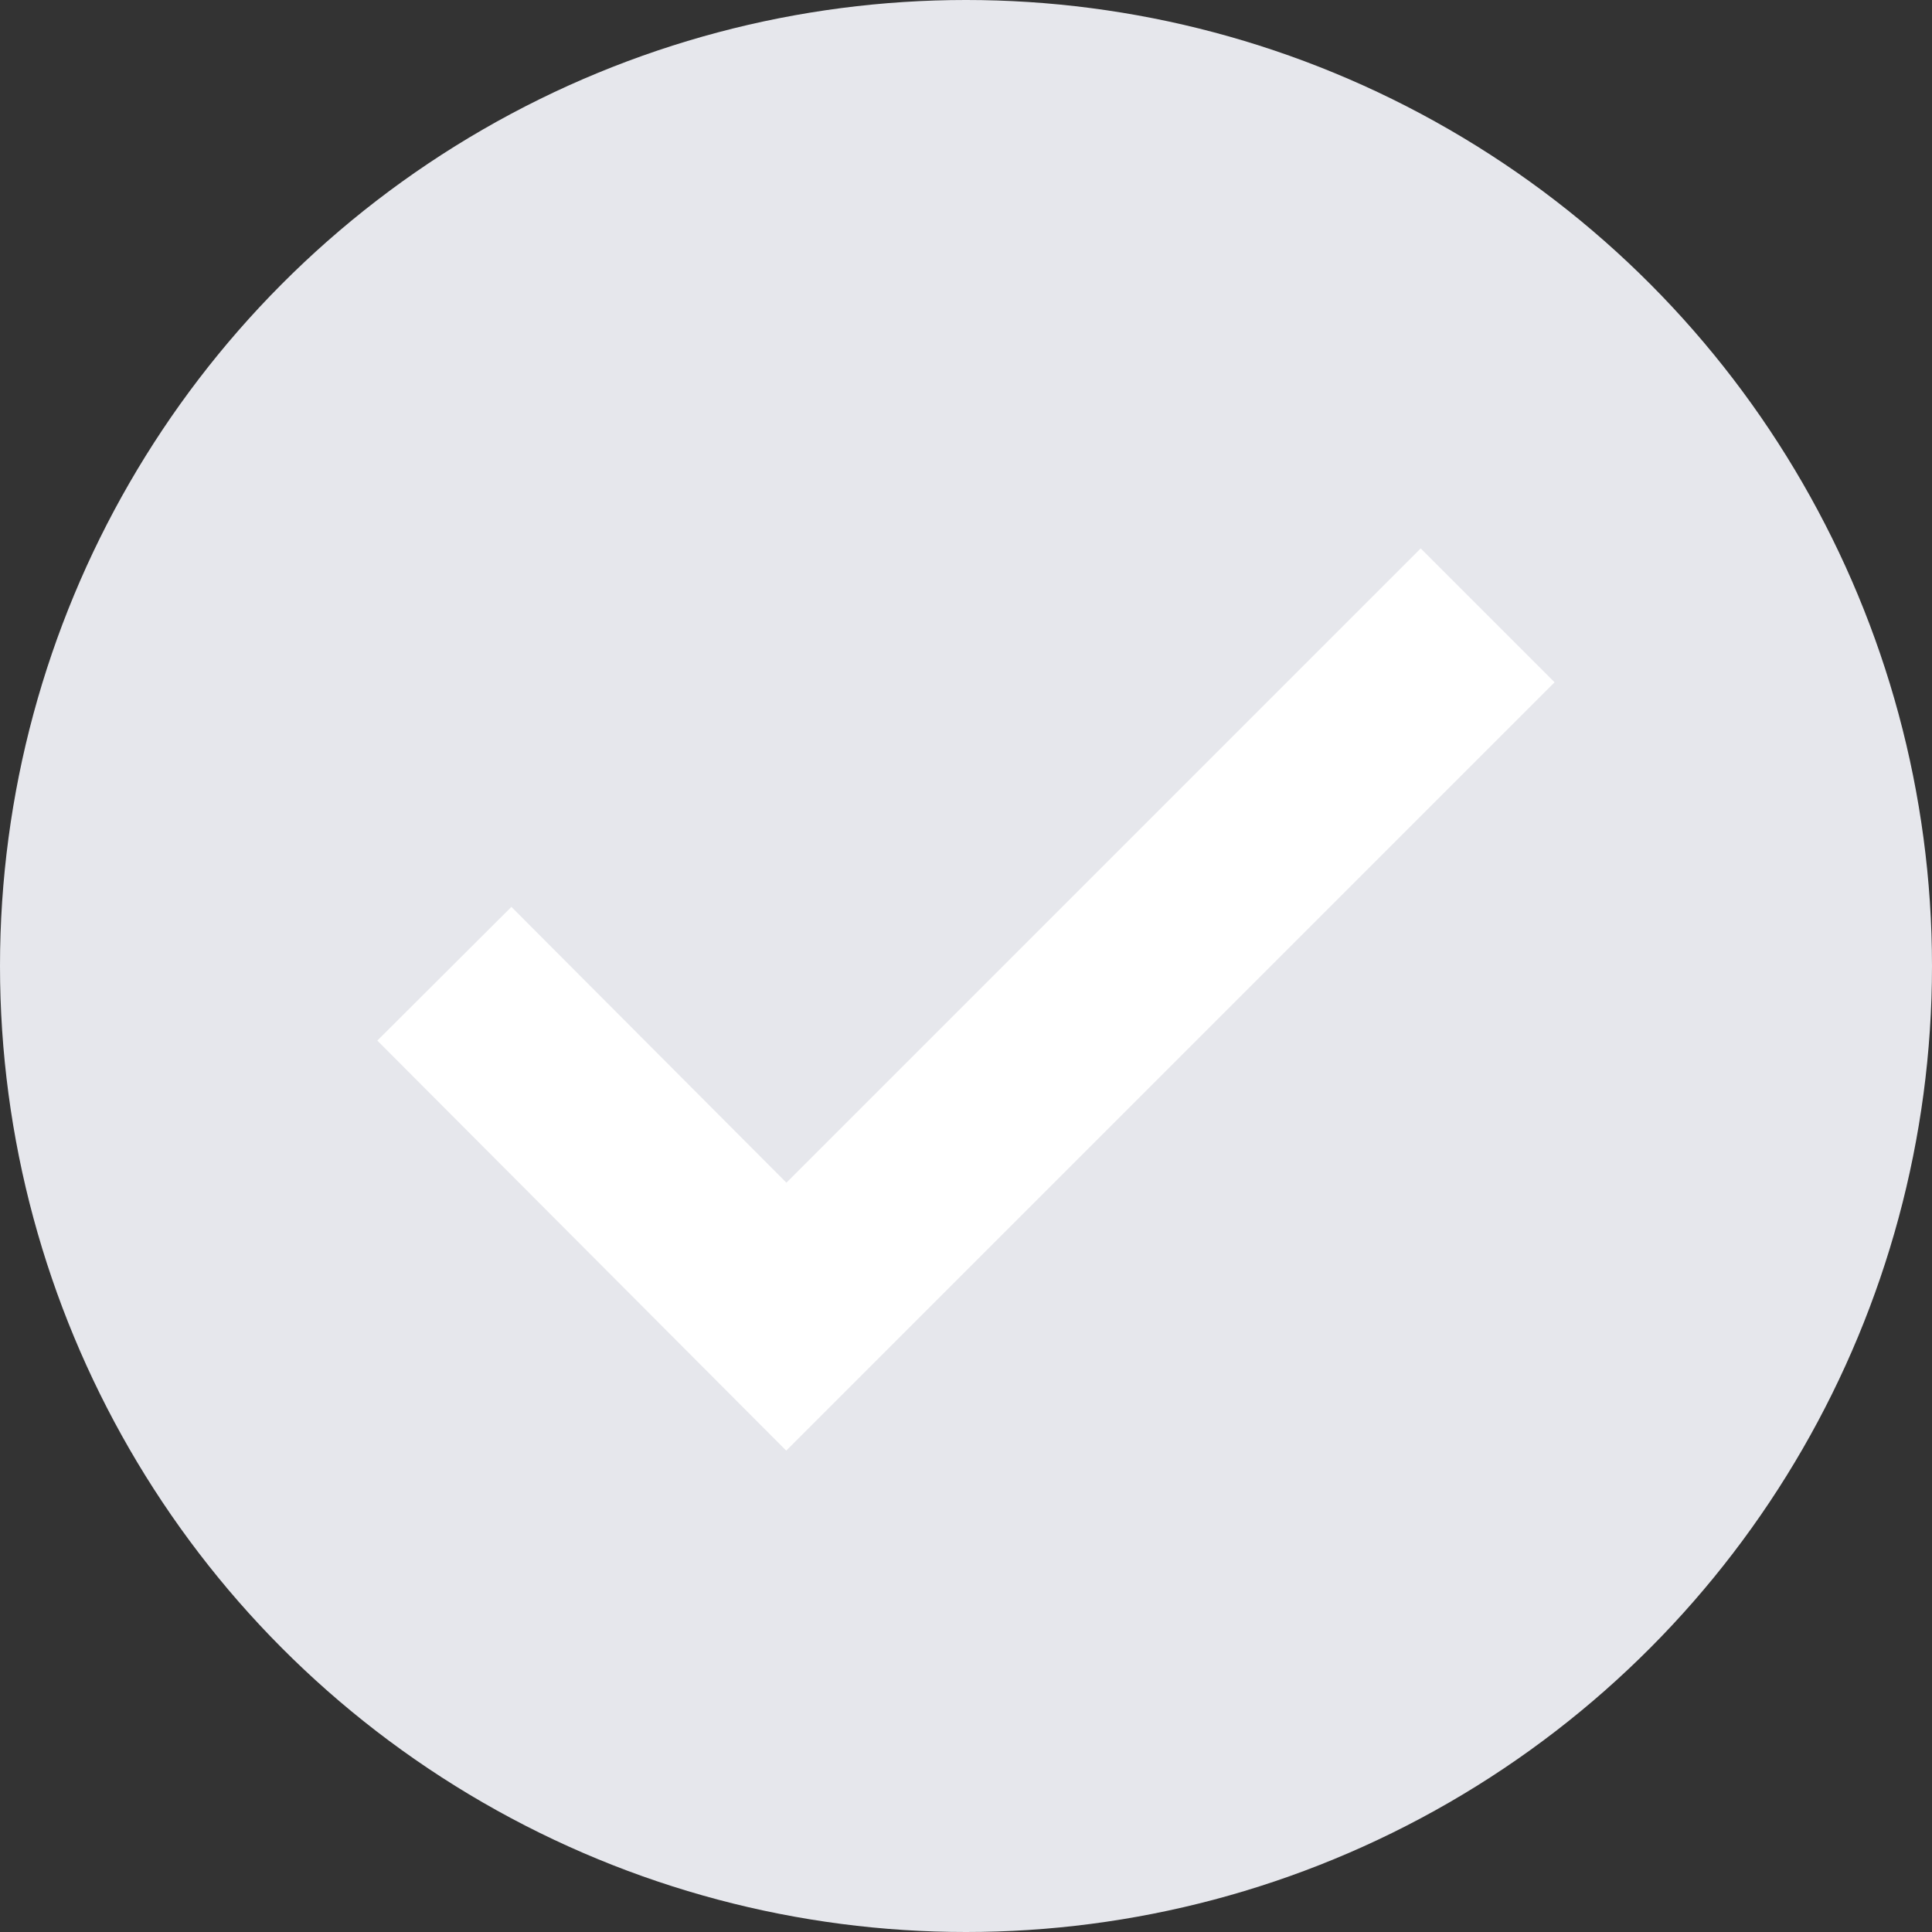 <svg xmlns="http://www.w3.org/2000/svg" viewBox="0 0 20 20"><rect x="0" y="0" width="20" height="20" fill="#333333" stroke="none"/><defs><style>.cls-1{fill:#e6e7ec;}.cls-2{fill:none;stroke:#fff;stroke-miterlimit:10;stroke-width:1.96px;}</style></defs><title>radio_invalid_2</title><g id="图层_2" data-name="图层 2"><g id="图层_1-2" data-name="图层 1"><circle class="cls-1" cx="10" cy="10" r="10"/><polyline class="cls-2" points="15.4 6.37 8.14 13.63 4.6 10.08"/></g></g></svg>